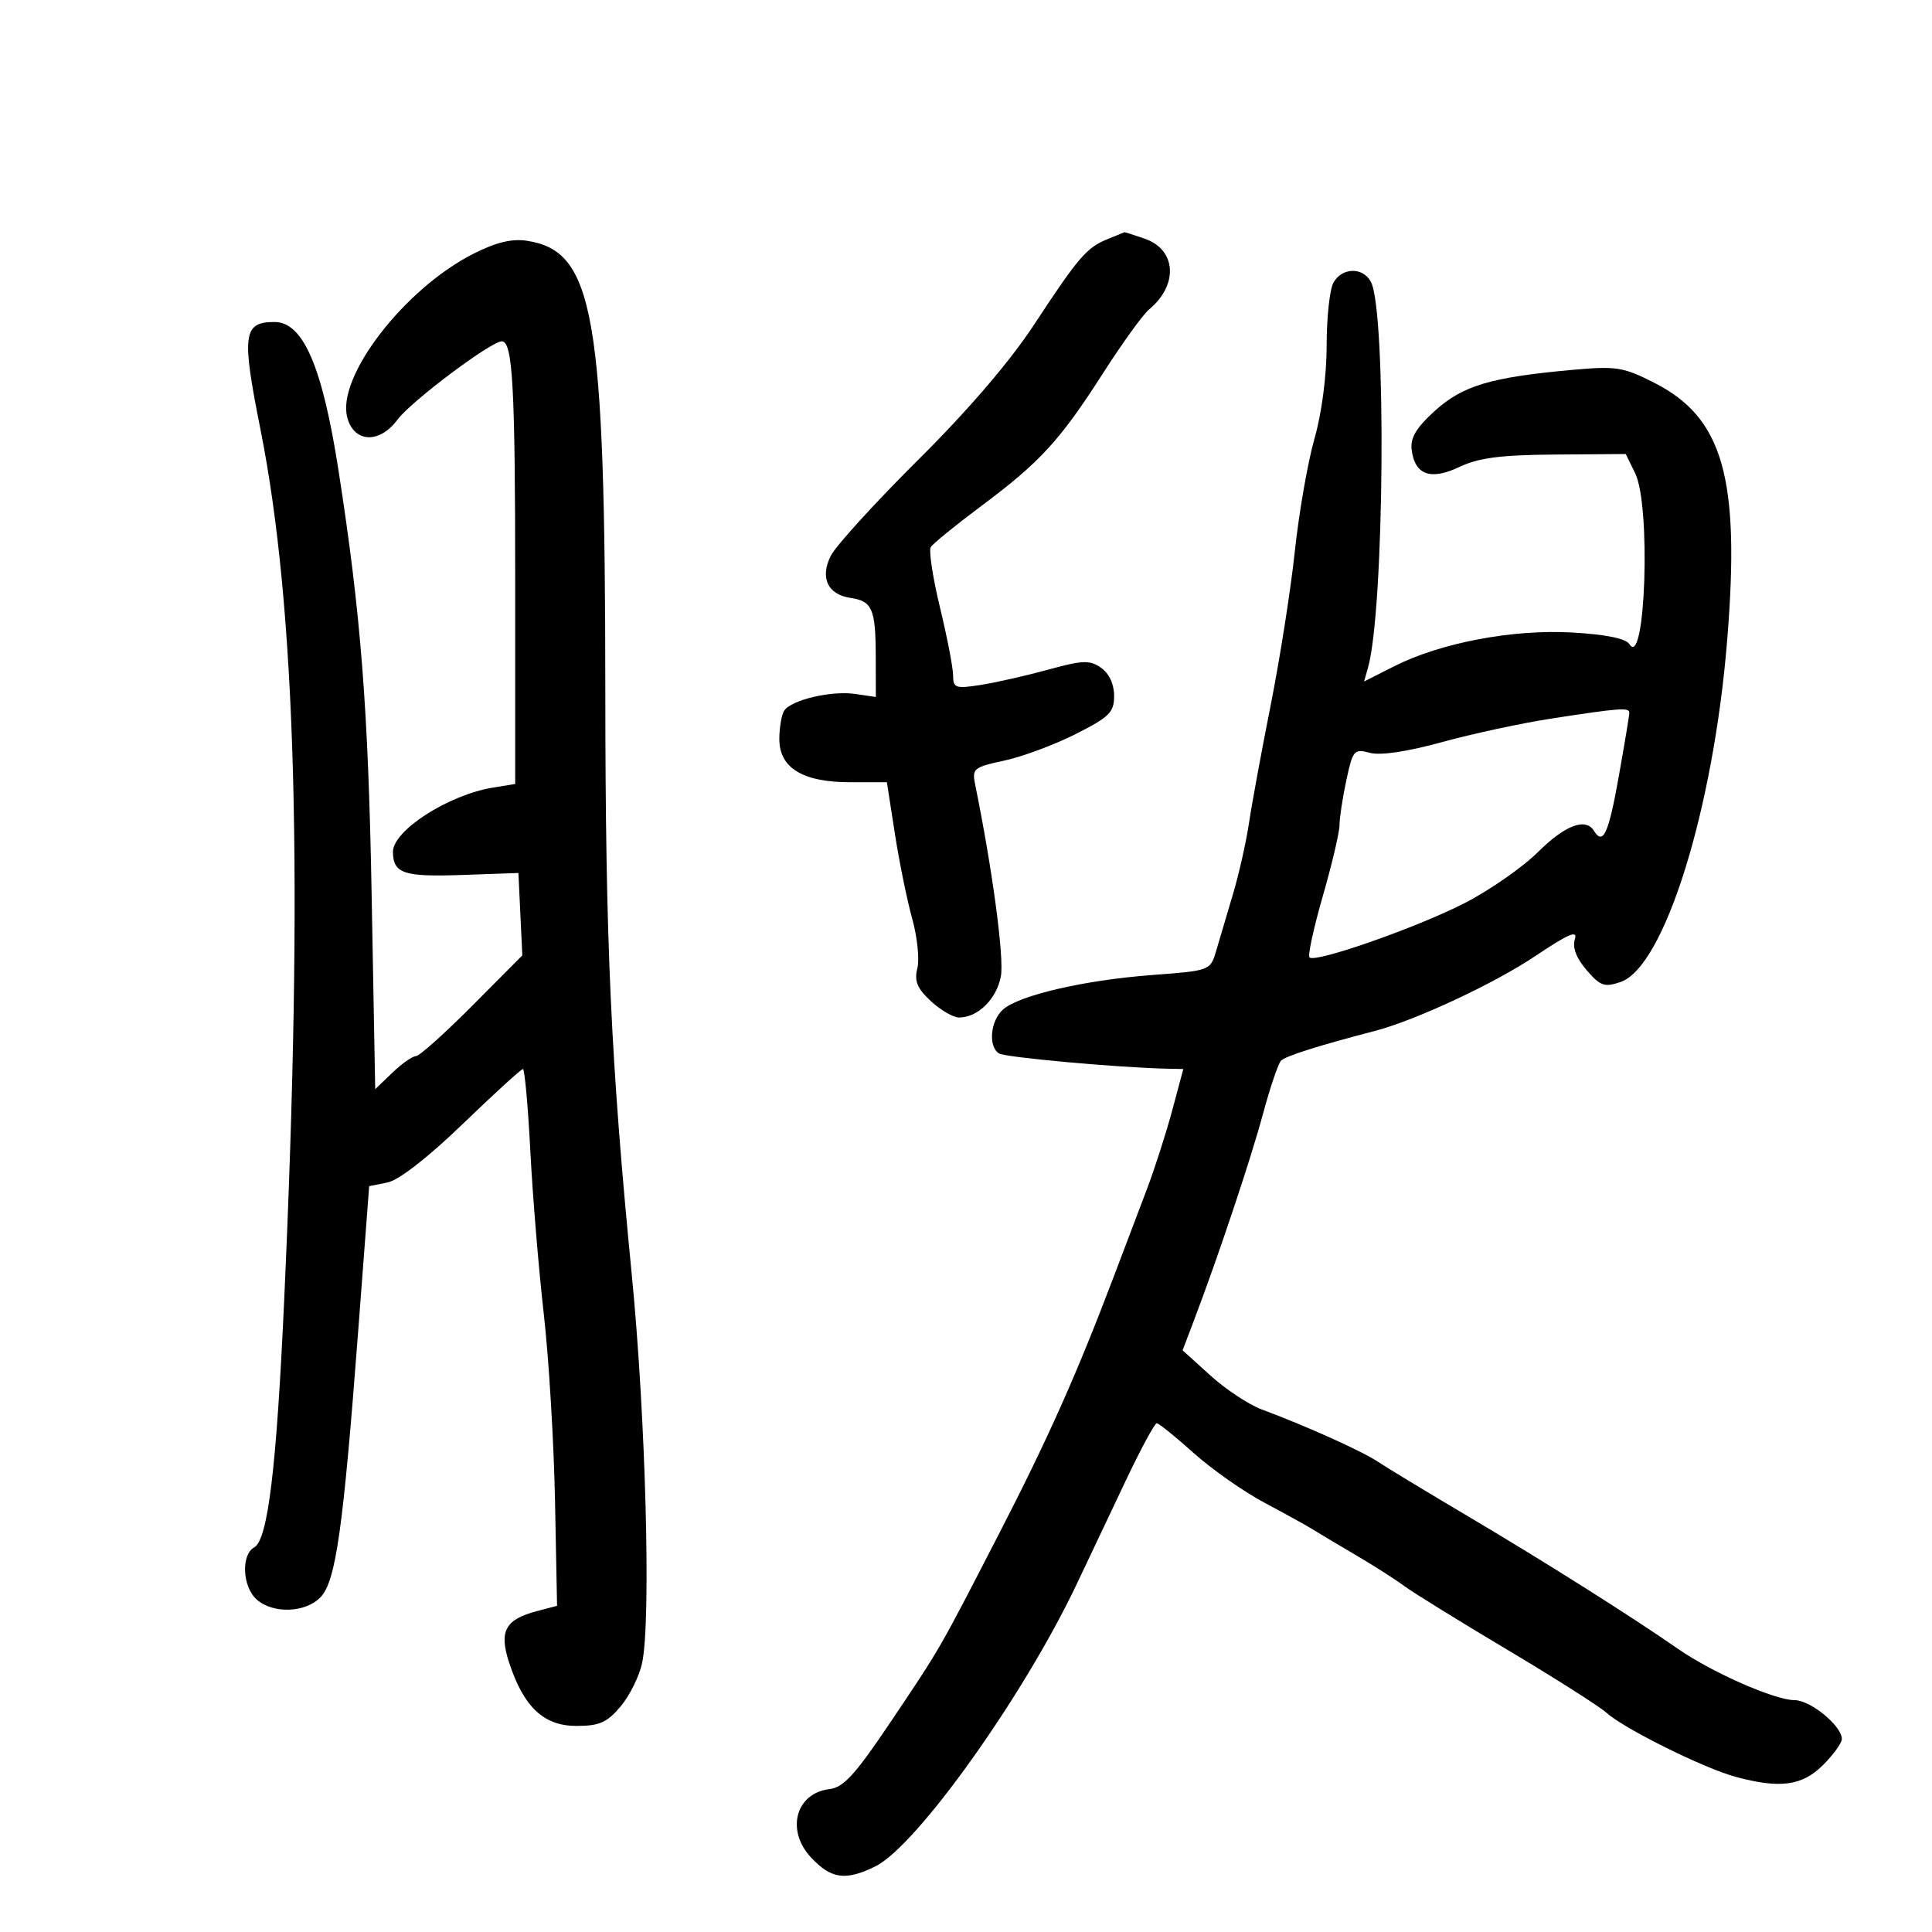 <svg xmlns="http://www.w3.org/2000/svg" width="300" height="300" viewBox="0 0 300 300" version="1.1">
	<path d="M 172.028 37.113 C 168.749 38.422, 167.480 39.896, 160.561 50.429 C 156.794 56.163, 150.350 63.677, 142.551 71.429 C 135.872 78.068, 129.774 84.767, 129 86.315 C 127.293 89.729, 128.526 92.328, 132.102 92.851 C 135.434 93.338, 135.967 94.576, 135.985 101.863 L 136 108.227 132.781 107.755 C 129.080 107.211, 122.846 108.687, 121.765 110.361 C 121.361 110.988, 121.024 112.952, 121.015 114.727 C 120.994 119.241, 124.634 121.467, 132.038 121.467 L 137.715 121.467 138.961 129.483 C 139.647 133.892, 140.855 139.819, 141.647 142.654 C 142.438 145.489, 142.798 148.957, 142.445 150.361 C 141.947 152.346, 142.415 153.480, 144.548 155.457 C 146.057 156.856, 148.026 158, 148.924 158 C 151.836 158, 154.753 155.128, 155.413 151.611 C 155.950 148.750, 154.106 134.991, 151.425 121.845 C 150.915 119.348, 151.183 119.127, 155.955 118.103 C 158.744 117.505, 163.720 115.655, 167.013 113.993 C 172.278 111.335, 173 110.618, 173 108.042 C 173 106.236, 172.225 104.570, 170.978 103.697 C 169.220 102.466, 168.143 102.504, 162.728 103.990 C 159.303 104.930, 154.588 105.997, 152.250 106.361 C 148.375 106.965, 148 106.836, 148 104.898 C 148 103.730, 147.084 98.983, 145.964 94.350 C 144.844 89.717, 144.198 85.489, 144.528 84.955 C 144.858 84.421, 148.362 81.569, 152.314 78.618 C 161.522 71.741, 164.570 68.421, 171.246 58 C 174.240 53.325, 177.460 48.862, 178.400 48.082 C 183.010 44.259, 182.692 38.785, 177.759 37.066 C 176.077 36.480, 174.656 36.029, 174.601 36.063 C 174.545 36.098, 173.387 36.571, 172.028 37.113 M 73.500 39.408 C 62.800 44.824, 52.250 58.517, 53.921 64.820 C 54.969 68.771, 58.926 68.945, 61.722 65.162 C 63.817 62.329, 76.244 53, 77.923 53 C 79.612 53, 80 60.008, 80 90.494 L 80 121.738 76.551 122.298 C 69.613 123.424, 60.973 128.987, 61.015 132.302 C 61.058 135.628, 62.700 136.180, 71.614 135.868 L 80.500 135.558 80.802 141.954 L 81.105 148.351 73.326 156.175 C 69.047 160.479, 65.111 164, 64.578 164 C 64.045 164, 62.406 165.153, 60.936 166.561 L 58.263 169.123 57.706 138.811 C 57.175 109.909, 56.038 95.376, 52.556 73 C 50.054 56.917, 47.071 50, 42.637 50 C 37.745 50, 37.494 51.890, 40.430 66.604 C 45.998 94.512, 47.133 136.144, 44.122 202 C 42.928 228.088, 41.592 239.089, 39.472 240.276 C 37.416 241.426, 37.634 246.359, 39.829 248.345 C 42.368 250.643, 47.503 250.450, 49.814 247.970 C 52.152 245.459, 53.292 237.372, 55.608 206.842 L 57.326 184.185 60.174 183.615 C 61.920 183.266, 66.442 179.748, 71.863 174.523 C 76.726 169.835, 80.926 166, 81.198 166 C 81.470 166, 81.988 171.738, 82.351 178.750 C 82.713 185.762, 83.651 197.125, 84.435 204 C 85.219 210.875, 86.004 223.891, 86.180 232.925 L 86.500 249.350 83.376 250.171 C 78.426 251.472, 77.449 253.299, 79.072 258.219 C 81.340 265.091, 84.442 268, 89.500 268 C 93.084 268, 94.257 267.483, 96.371 264.971 C 97.773 263.304, 99.276 260.267, 99.710 258.221 C 101.111 251.623, 100.272 220.097, 98.108 198 C 94.838 164.615, 94.011 146.405, 93.994 107.500 C 93.970 48.742, 92.280 38.995, 81.839 37.390 C 79.480 37.027, 77.033 37.619, 73.500 39.408 M 207.035 43.934 C 206.466 44.998, 206 49.387, 206 53.687 C 206 58.352, 205.239 64.168, 204.113 68.105 C 203.075 71.734, 201.702 79.608, 201.061 85.602 C 200.420 91.596, 198.732 102.350, 197.311 109.500 C 195.889 116.650, 194.374 124.880, 193.944 127.788 C 193.514 130.697, 192.401 135.647, 191.470 138.788 C 190.540 141.930, 189.364 145.899, 188.858 147.609 C 187.938 150.717, 187.936 150.718, 178.885 151.401 C 168.371 152.195, 158.254 154.537, 155.750 156.758 C 153.778 158.507, 153.415 162.520, 155.133 163.582 C 156.117 164.190, 173.582 165.776, 181.123 165.942 L 183.745 166 182.022 172.418 C 181.074 175.947, 179.304 181.460, 178.088 184.668 C 176.872 187.875, 174.510 194.100, 172.841 198.500 C 167.167 213.451, 162.694 223.473, 155.212 238 C 145.696 256.476, 146.144 255.698, 138.217 267.500 C 132.834 275.513, 130.968 277.561, 128.823 277.809 C 123.549 278.419, 121.987 284.229, 125.961 288.458 C 129.083 291.781, 131.326 292.083, 135.942 289.799 C 142.347 286.630, 158.936 263.373, 167.183 246 C 168.880 242.425, 172.238 235.338, 174.646 230.250 C 177.054 225.162, 179.290 221, 179.615 221 C 179.940 221, 182.504 223.066, 185.313 225.592 C 188.122 228.117, 193.089 231.605, 196.351 233.342 C 199.613 235.079, 203.006 236.956, 203.891 237.513 C 204.776 238.070, 207.750 239.844, 210.500 241.455 C 213.250 243.067, 216.625 245.220, 218 246.241 C 219.375 247.261, 226.575 251.716, 234 256.139 C 241.425 260.563, 248.400 264.996, 249.500 265.991 C 252.210 268.442, 264.569 274.568, 269.500 275.904 C 276.383 277.770, 279.850 277.304, 283.077 274.077 C 284.685 272.469, 286 270.649, 286 270.031 C 286 268, 281.139 264, 278.670 264 C 275.599 264, 265.877 259.724, 260.570 256.040 C 253.178 250.908, 239.671 242.380, 228 235.477 C 221.675 231.735, 215.375 227.921, 214 227 C 211.519 225.337, 202.820 221.420, 195.886 218.843 C 193.899 218.104, 190.329 215.739, 187.953 213.587 L 183.633 209.674 185.375 205.087 C 189.205 195.006, 194.189 180.100, 196.105 173 C 197.218 168.875, 198.483 165.139, 198.916 164.699 C 199.618 163.983, 204.691 162.376, 213.500 160.079 C 219.835 158.426, 232.033 152.728, 238.455 148.421 C 243.618 144.959, 245.017 144.371, 244.543 145.865 C 244.141 147.132, 244.770 148.784, 246.360 150.632 C 248.496 153.115, 249.139 153.340, 251.646 152.480 C 258.442 150.147, 266.067 125.691, 268.198 99.389 C 270.238 74.224, 267.578 64.860, 256.845 59.422 C 252.029 56.981, 250.970 56.817, 244.047 57.445 C 231.495 58.582, 227.137 59.882, 222.833 63.770 C 219.925 66.397, 218.977 67.973, 219.199 69.811 C 219.676 73.750, 222.133 74.640, 226.632 72.502 C 229.612 71.086, 233.019 70.645, 241.473 70.582 L 252.446 70.500 253.915 73.500 C 256.374 78.522, 255.506 104.054, 253.013 100.021 C 252.476 99.152, 249.370 98.517, 244.192 98.217 C 234.930 97.681, 223.692 99.809, 216.469 103.466 L 211.813 105.823 212.426 103.661 C 214.967 94.703, 215.312 48.320, 212.872 43.760 C 211.620 41.421, 208.328 41.519, 207.035 43.934 M 241 111.562 C 236.325 112.282, 228.637 113.935, 223.916 115.235 C 218.532 116.717, 214.360 117.339, 212.726 116.902 C 210.262 116.243, 210.064 116.473, 209.061 121.152 C 208.477 123.873, 208 127.004, 208 128.111 C 208 129.218, 206.833 134.179, 205.407 139.136 C 203.981 144.092, 203.050 148.383, 203.338 148.671 C 204.234 149.567, 220.079 144.012, 227.464 140.212 C 231.334 138.221, 236.448 134.659, 238.829 132.296 C 243.014 128.143, 246.218 126.925, 247.500 129 C 248.928 131.310, 249.765 129.497, 251.338 120.692 C 252.252 115.573, 253 111.073, 253 110.692 C 253 109.828, 251.595 109.930, 241 111.562" stroke="none" fill="black" fill-rule="evenodd"/>
</svg>